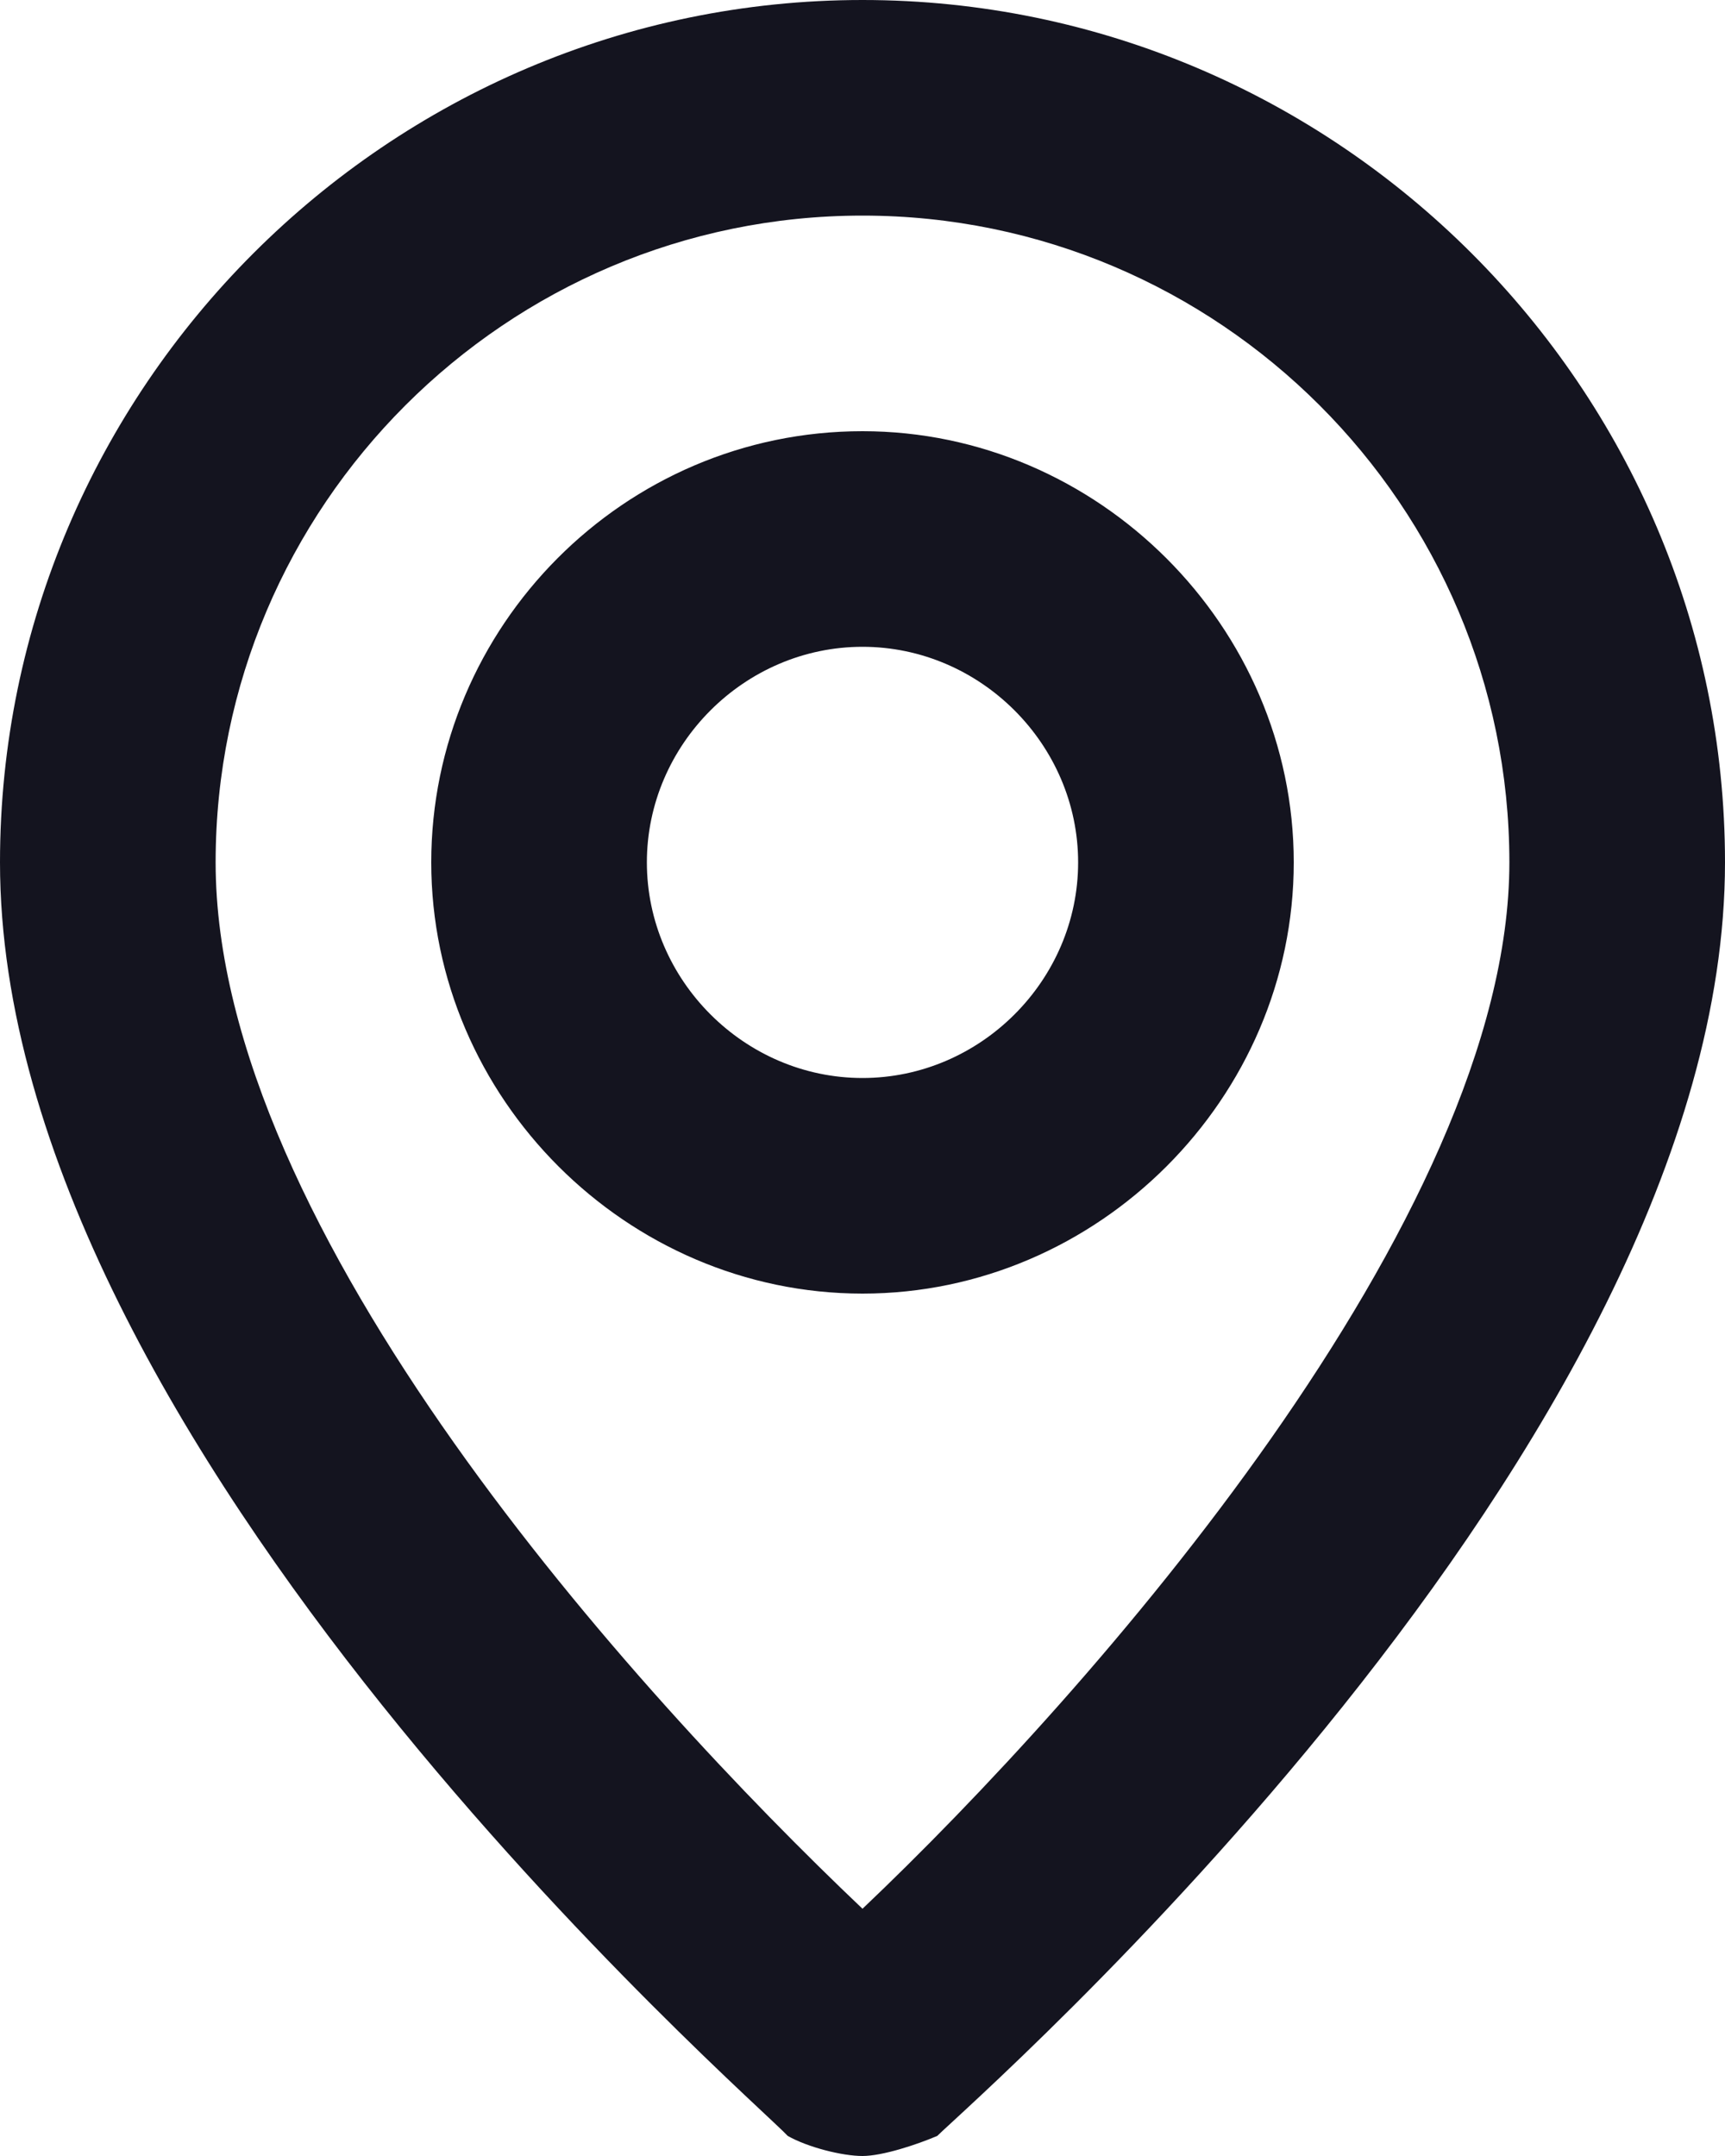 <svg width="20" height="25" viewBox="0 0 20 25" fill="none" xmlns="http://www.w3.org/2000/svg">
<path d="M10 0C4.5 0 0 4.5 0 10C0 16.767 8.767 24.367 9.133 24.767C9.367 24.9 9.767 25 10 25C10.233 25 10.633 24.867 10.867 24.767C11.233 24.4 20 16.767 20 10C20 4.5 15.5 0 10 0ZM10 22.133C7.367 19.633 2.5 14.267 2.5 10C2.5 5.867 5.867 2.5 10 2.5C14.133 2.5 17.5 5.867 17.5 10C17.5 14.133 12.633 19.633 10 22.133ZM10 5C7.233 5 5 7.267 5 10C5 12.733 7.267 15 10 15C12.733 15 15 12.733 15 10C15 7.267 12.733 5 10 5ZM10 12.5C8.633 12.5 7.5 11.367 7.5 10C7.5 8.633 8.633 7.5 10 7.5C11.367 7.5 12.5 8.633 12.5 10C12.5 11.367 11.367 12.5 10 12.5Z" fill="#14141F"/>
</svg>

